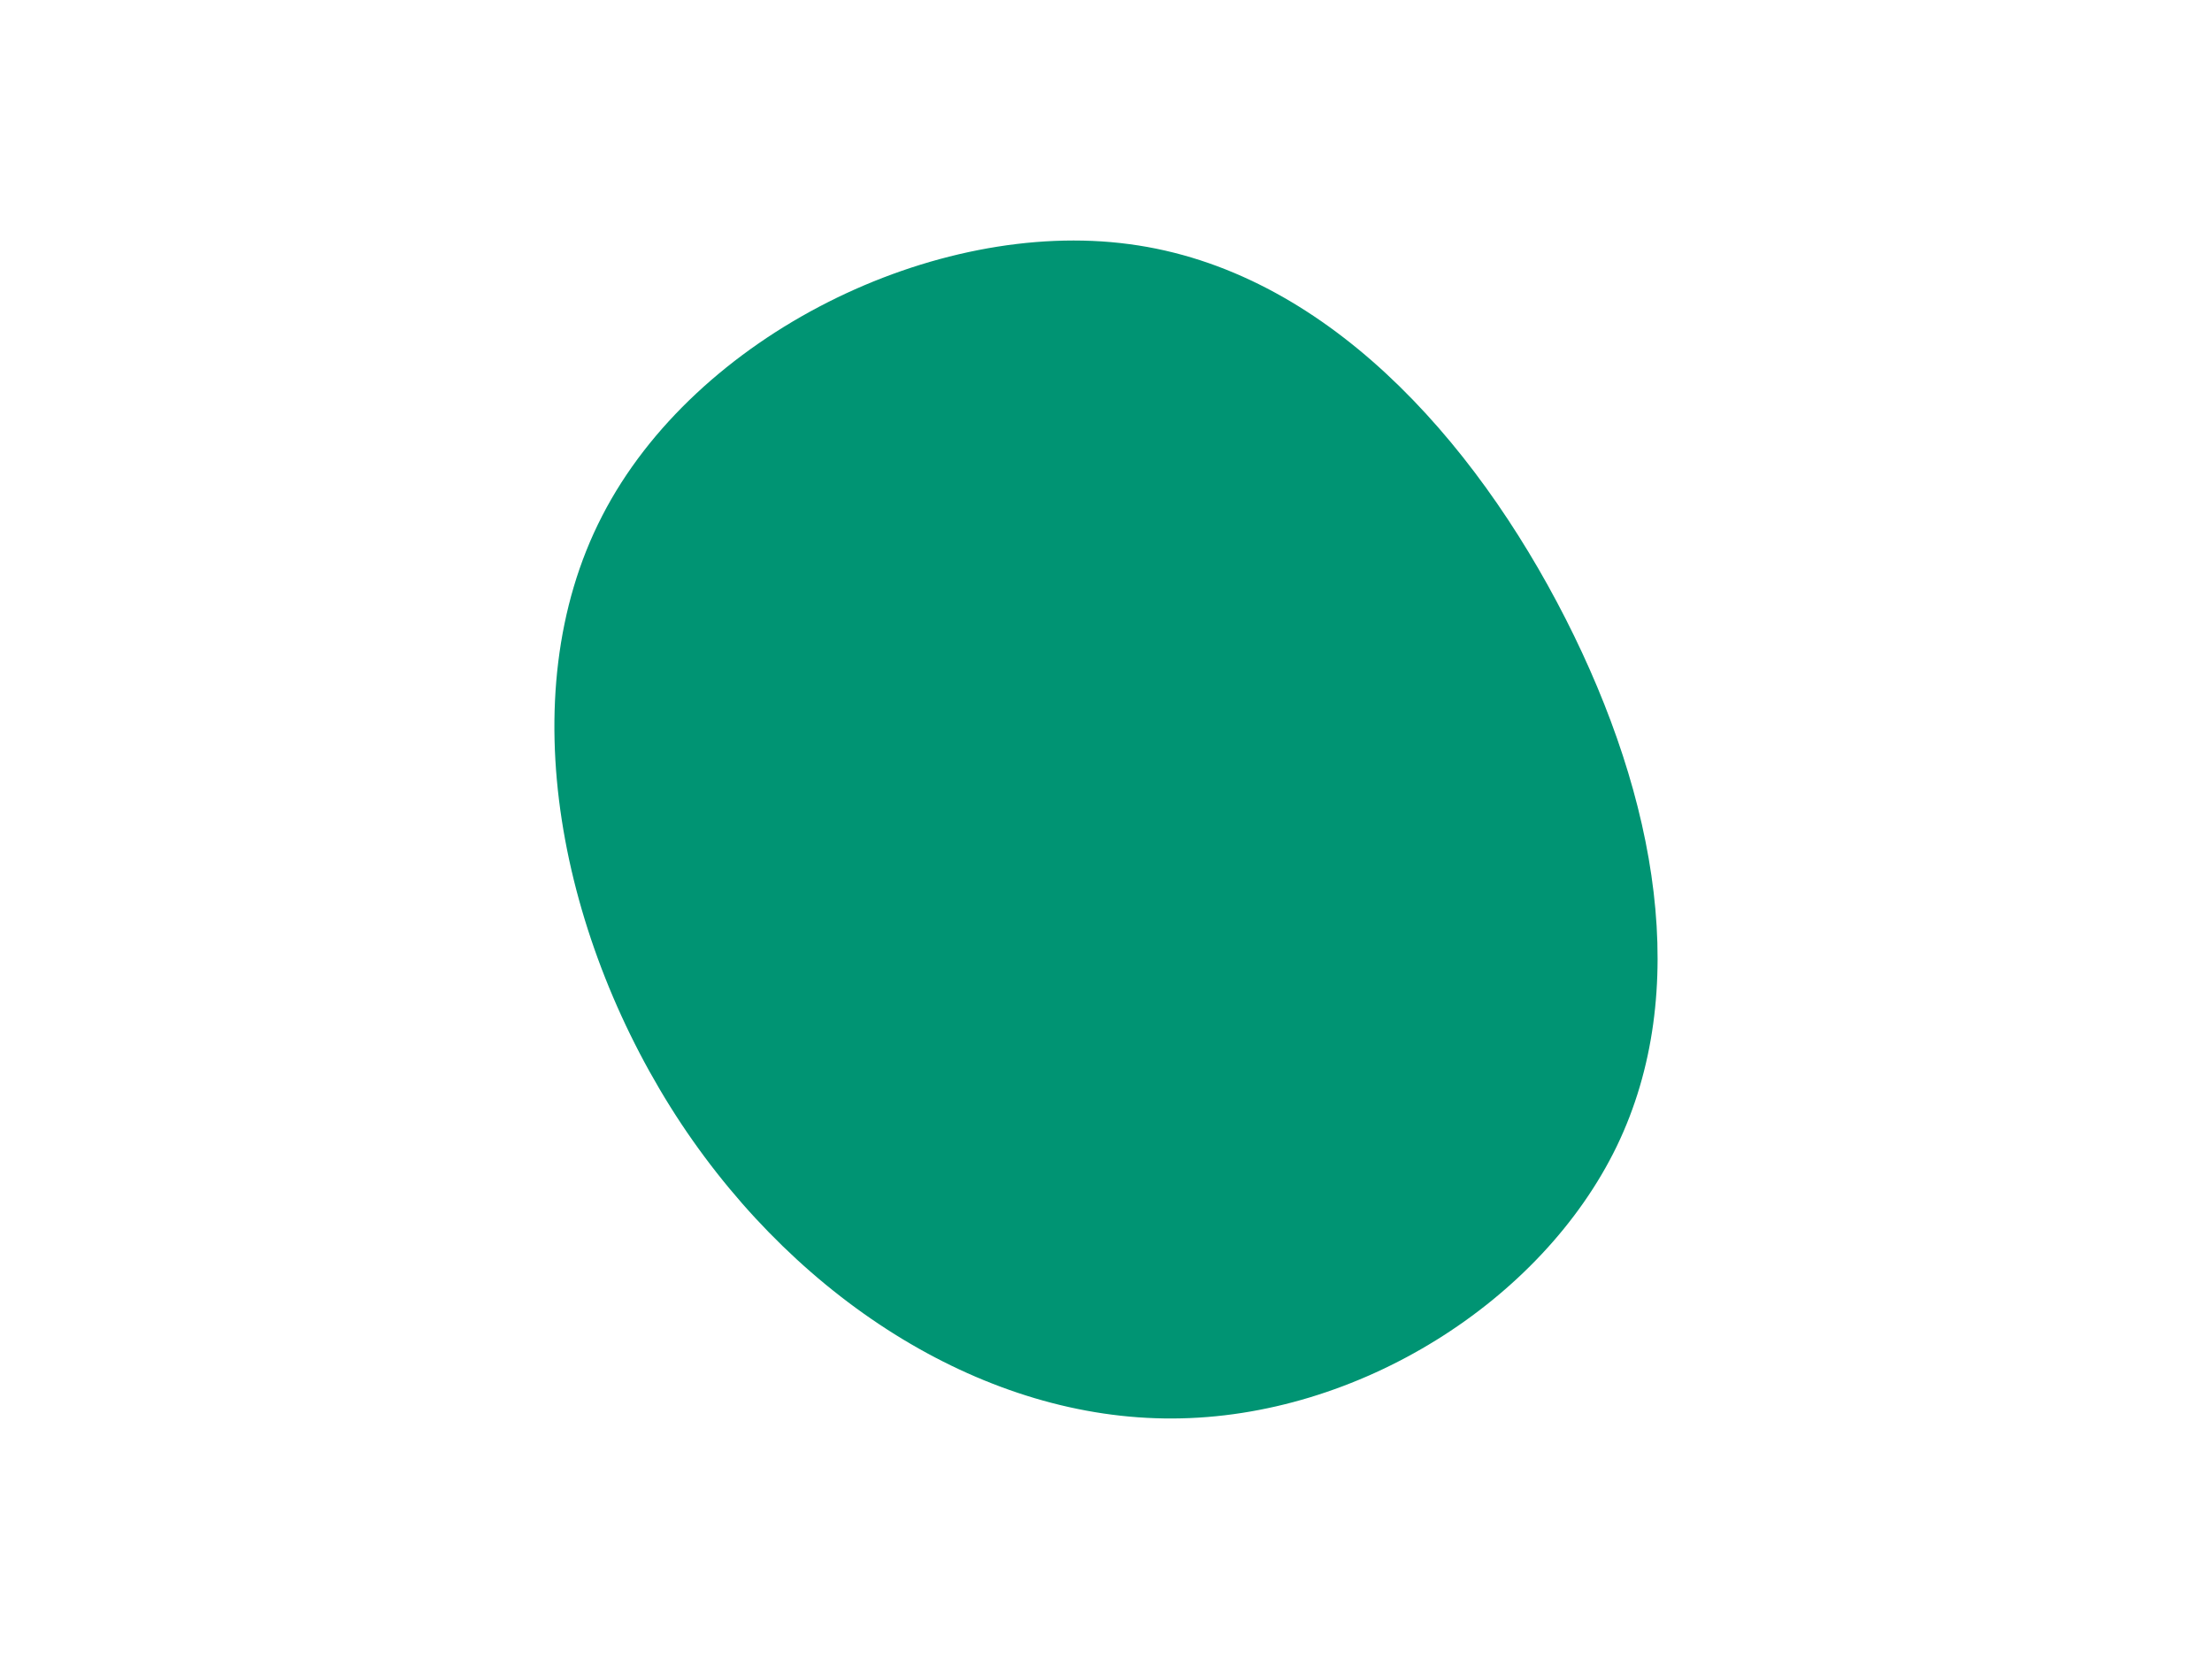 <svg id="visual" viewBox="0 0 900 675" width="900" height="675" xmlns="http://www.w3.org/2000/svg" xmlns:xlink="http://www.w3.org/1999/xlink" version="1.1"><g transform="translate(477.79 352.338)"><path d="M159.2 -100.6C196.6 -27.1 210.4 51.2 180 114.1C149.5 177 74.8 224.5 -0.6 224.8C-75.9 225.2 -151.8 178.3 -200.6 104.9C-249.3 31.4 -270.8 -68.7 -232.8 -142.4C-194.9 -216.2 -97.4 -263.6 -18.3 -253C60.9 -242.5 121.8 -174 159.2 -100.6" fill="#009473"></path></g></svg>